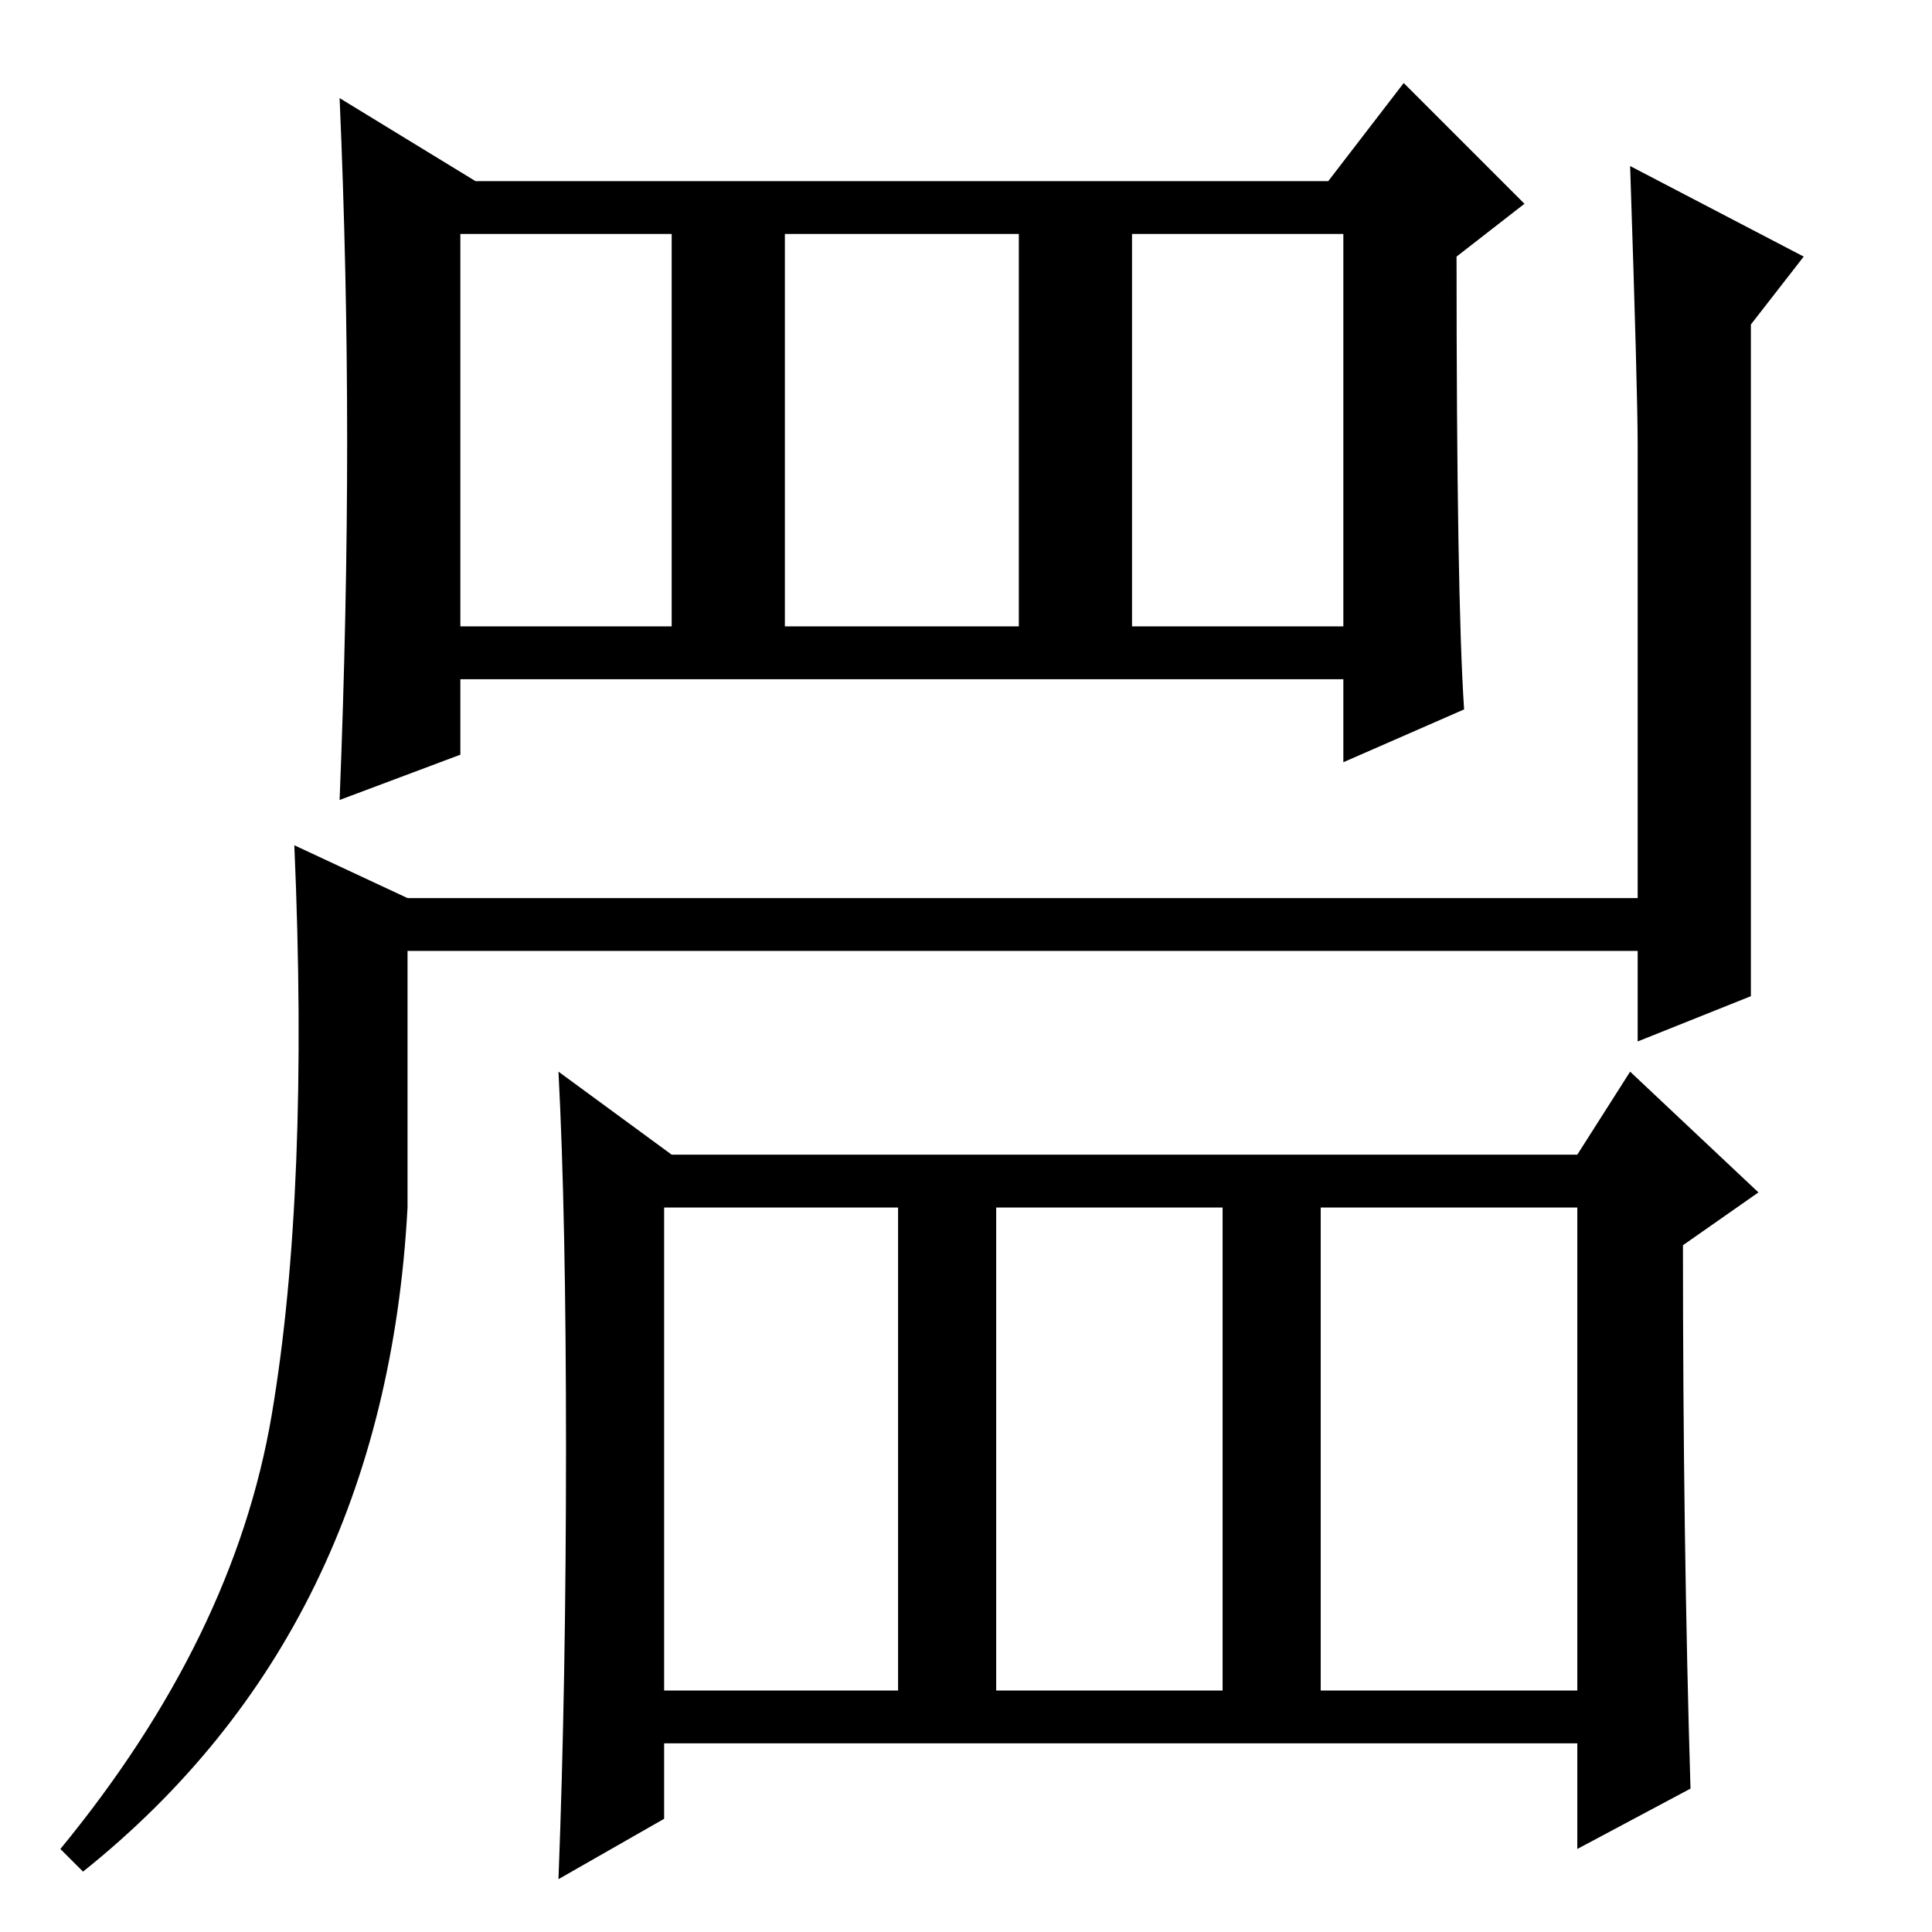 <?xml version="1.0" standalone="no"?>
<!DOCTYPE svg PUBLIC "-//W3C//DTD SVG 1.1//EN" "http://www.w3.org/Graphics/SVG/1.1/DTD/svg11.dtd" >
<svg xmlns="http://www.w3.org/2000/svg" xmlns:xlink="http://www.w3.org/1999/xlink" version="1.1" viewBox="0 -36 256 256">
  <g transform="matrix(1 0 0 -1 0 220)">
   <path fill="currentColor"
d="M150 173h28v52h-28v-52zM194 162l-16 -7v11h-117v-10l-16 -6q1 25 1 47.5t-1 45.5l18 -11h113l10 13l16 -16l-9 -7q0 -45 1 -60zM61 173h28v52h-28v-52zM104 173h31v52h-31v-52zM88 32h31v64h-31v-64zM132 32h30v64h-30v-64zM175 32h34v64h-34v-64zM224 19l-15 -8v14
h-121v-10l-14 -8q1 26 1 57t-1 50l15 -11h120l7 11l17 -16l-10 -7q0 -39 1 -72zM54 137h163v60q0 7 -1 37l23 -12l-7 -9v-89l-15 -6v12h-163v-34q-3 -56 -43 -88l-3 3q23 28 28 57.5t3 75.5z" />
  </g>

</svg>
